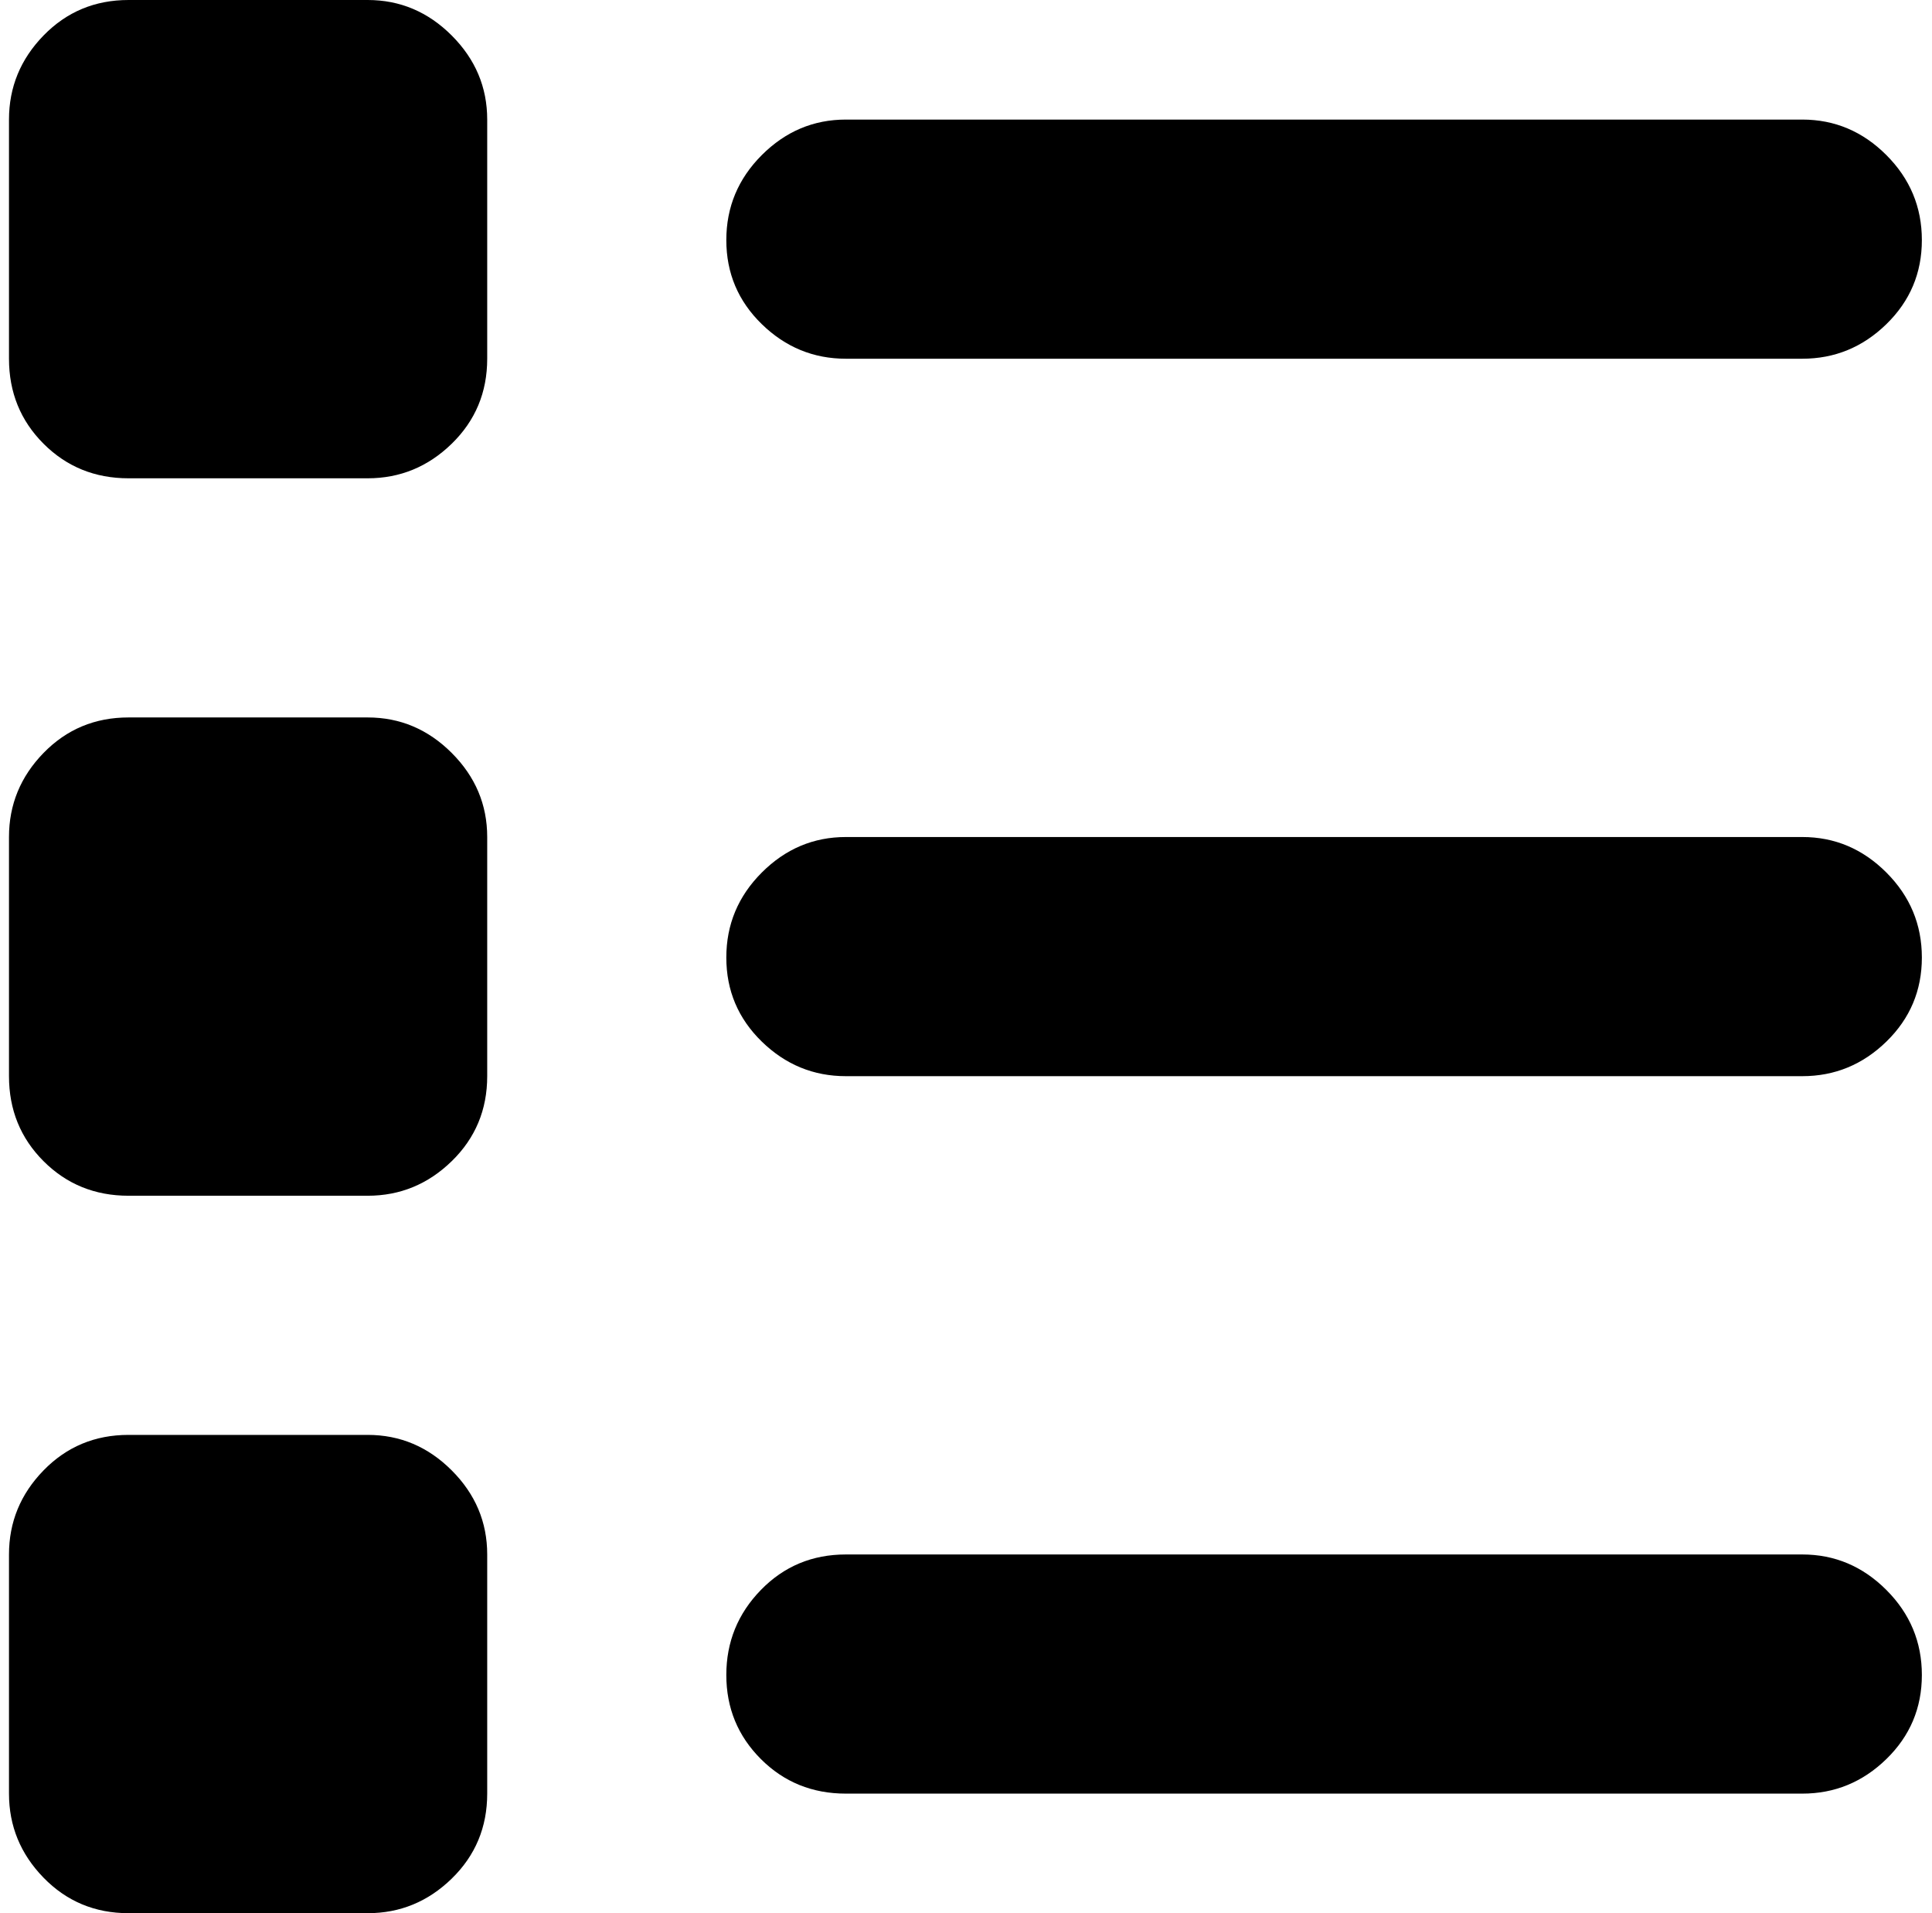 <svg xmlns="http://www.w3.org/2000/svg" width="1.01em" height="1em" viewBox="0 0 1025 1024"><path fill="currentColor" d="M960.193 576h-512q-26 0-45-18.5t-19-45t19-45.5t45-19h512q26 0 45 19t19 45.5t-19 45t-45 18.5m0-384h-512q-26 0-45-18.5t-19-45t19-45.5t45-19h512q26 0 45 19t19 45.5t-19 45t-45 18.5m-768 832h-128q-27 0-45.5-19t-18.5-45V832q0-26 18.5-45t45.5-19h128q26 0 45 19t19 45v128q0 27-19 45.5t-45 18.5m0-384h-128q-27 0-45.5-18.5T.193 576V448q0-26 18.5-45t45.5-19h128q26 0 45 19t19 45v128q0 27-19 45.5t-45 18.5m0-384h-128q-27 0-45.5-18.5T.193 192V64q0-26 18.5-45t45.5-19h128q26 0 45 19t19 45v128q0 27-19 45.5t-45 18.5m256 576h512q26 0 45 19t19 45.5t-19 45t-45 18.5h-512q-27 0-45.5-18.5t-18.5-45t18.5-45.5t45.5-19"/></svg>